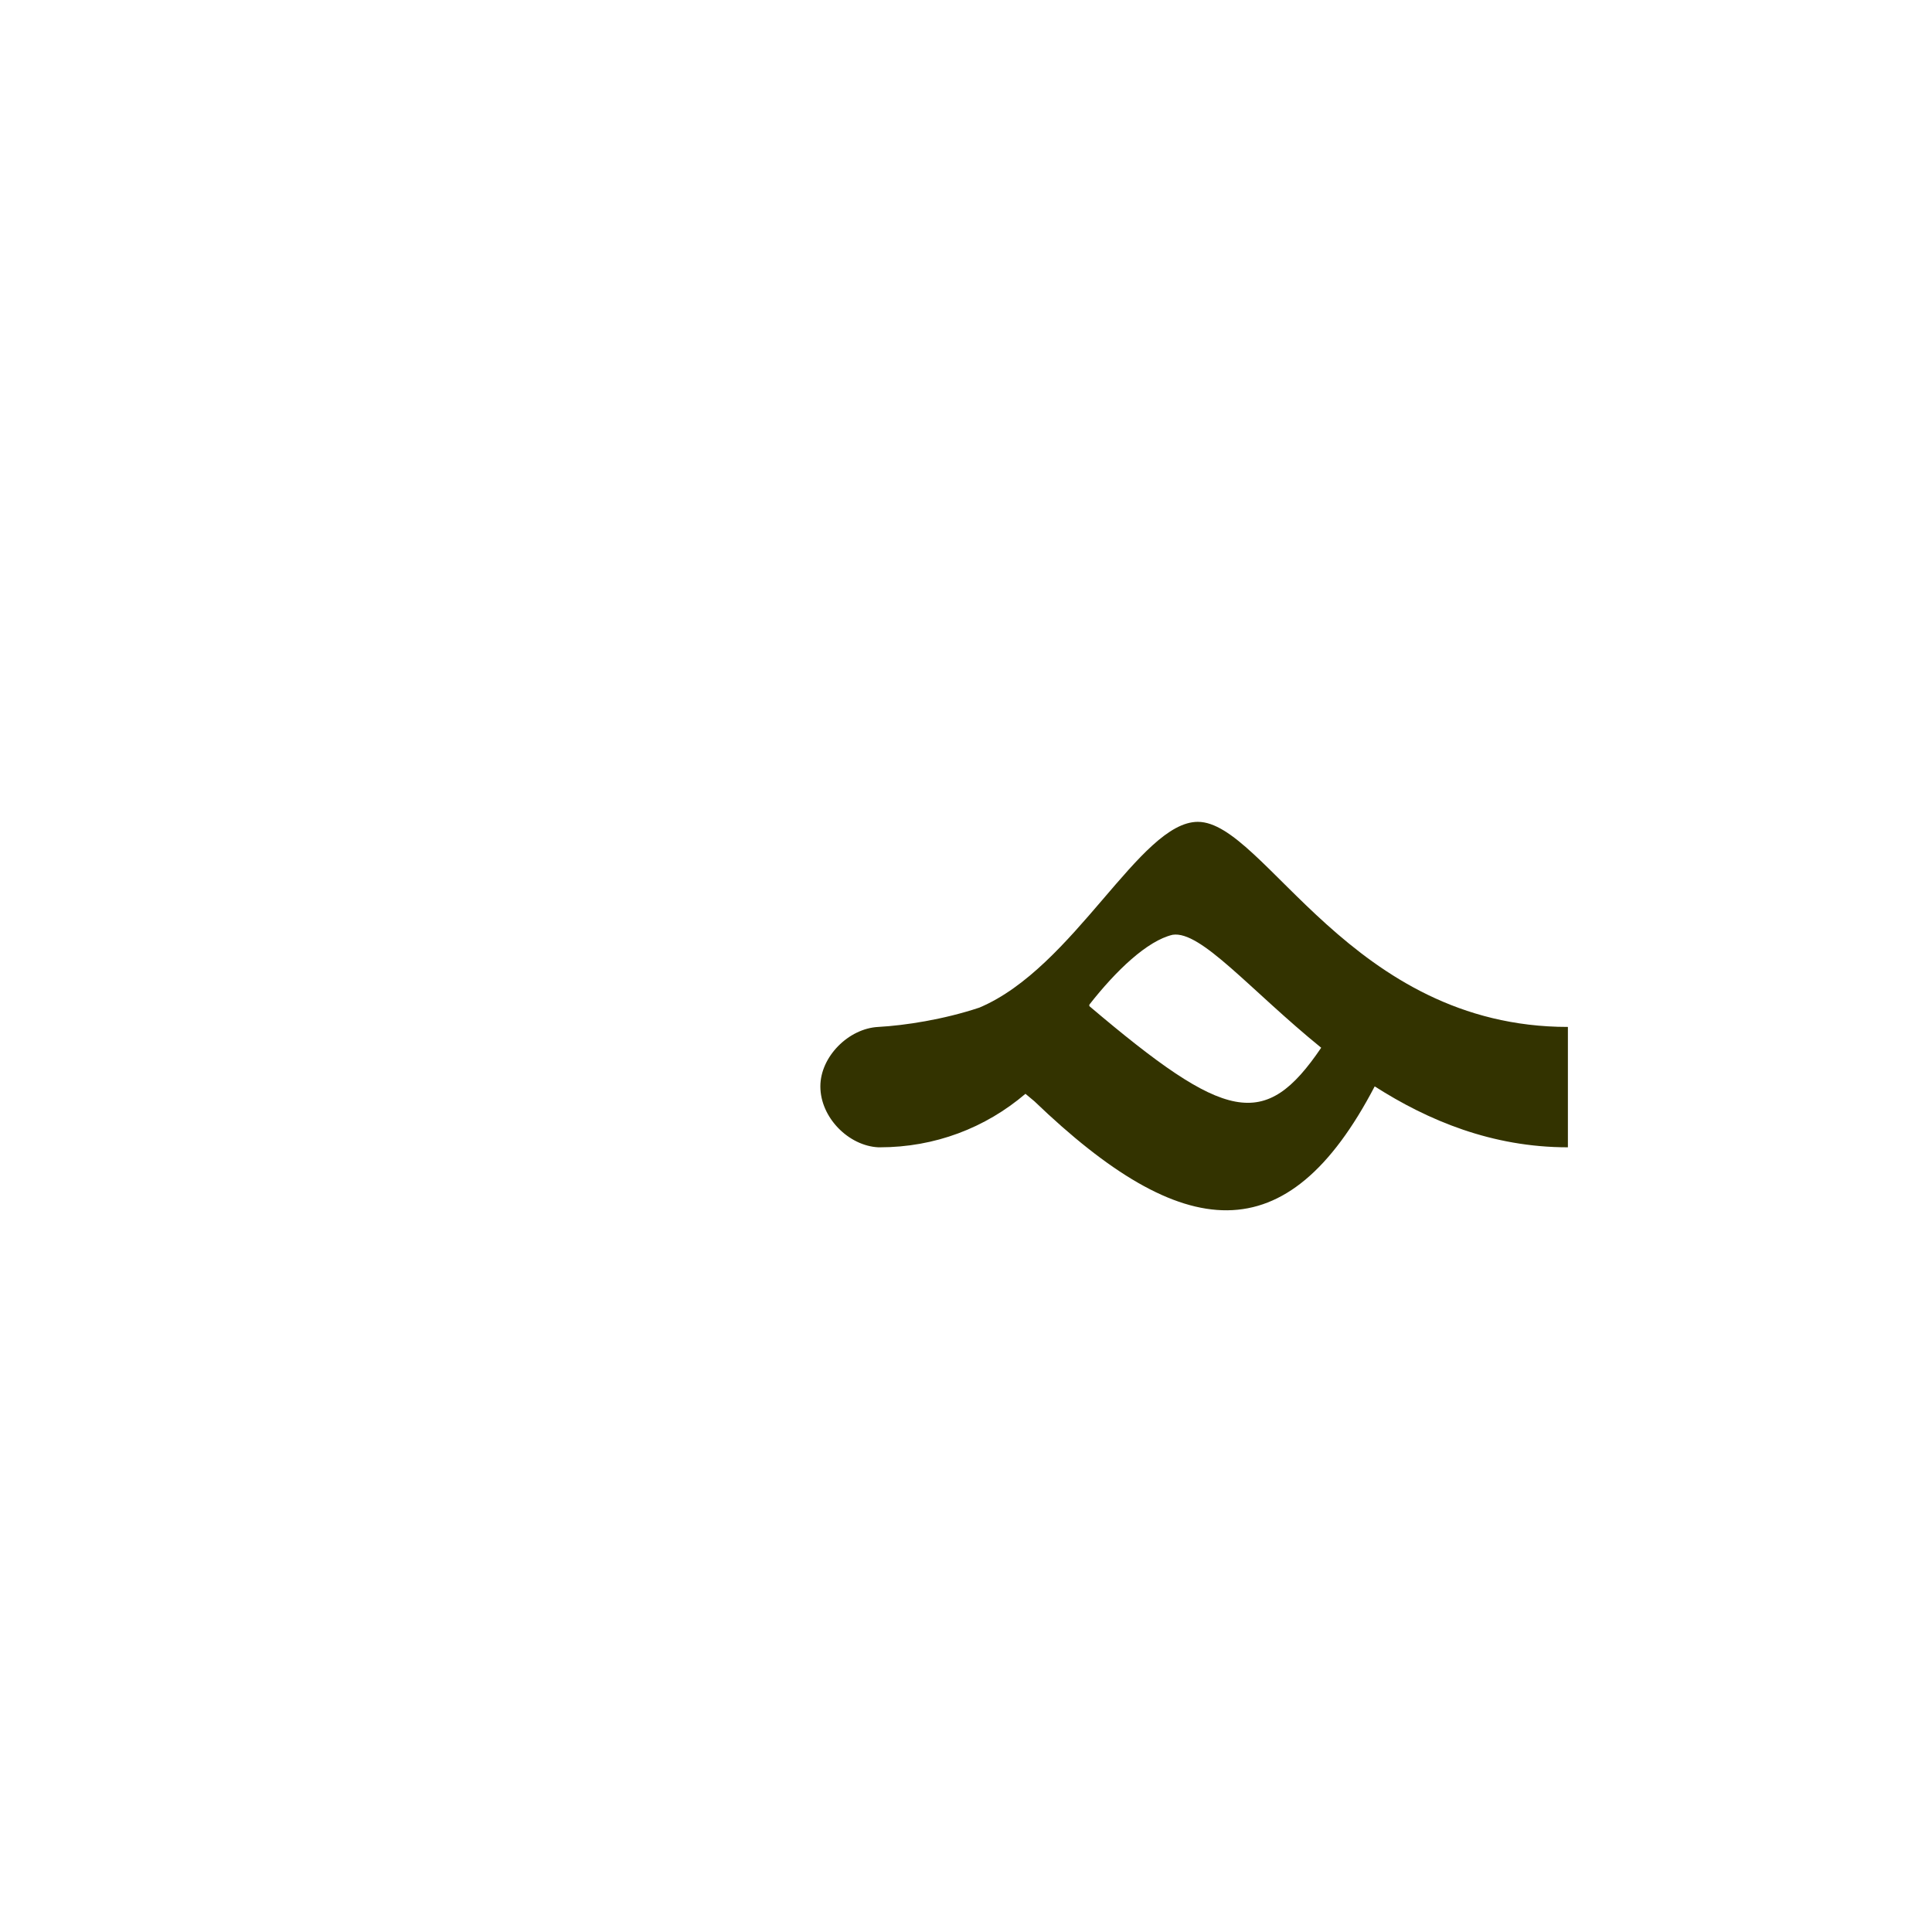 <?xml version="1.0" encoding="UTF-8"?>
<!DOCTYPE svg PUBLIC "-//W3C//DTD SVG 1.0//EN" "http://www.w3.org/TR/2001/REC-SVG-20010904/DTD/svg10.dtd">
<!-- Creator: CorelDRAW -->
<svg xmlns="http://www.w3.org/2000/svg" xml:space="preserve" width="1300px" height="1300px" version="1.0" style="shape-rendering:geometricPrecision; text-rendering:geometricPrecision; image-rendering:optimizeQuality; fill-rule:evenodd; clip-rule:evenodd"
viewBox="0 0 1300 1056"
 xmlns:xlink="http://www.w3.org/1999/xlink">
 <defs>
  <style type="text/css">
   <![CDATA[
    .fil0 {fill:#333300}
   ]]>
  </style>
 </defs>
 <g id="_100:master">
  <path class="fil0" d="M733 555c92,78 118,84 156,28 -48,-39 -81,-79 -100,-76 -17,4 -38,24 -56,47l0 1zm192 54c-59,113 -129,106 -229,10l0 0 -6 -5c-27,23 -61,36 -98,36l0 0 -1 0 0 0c-20,-1 -39,-20 -39,-41 0,-20 19,-39 39,-40l0 0c18,-1 44,-5 68,-13 64,-27 108,-125 147,-125 45,0 103,138 249,138l0 81c-51,0 -94,-18 -130,-41z"/>
 </g>
</svg>
